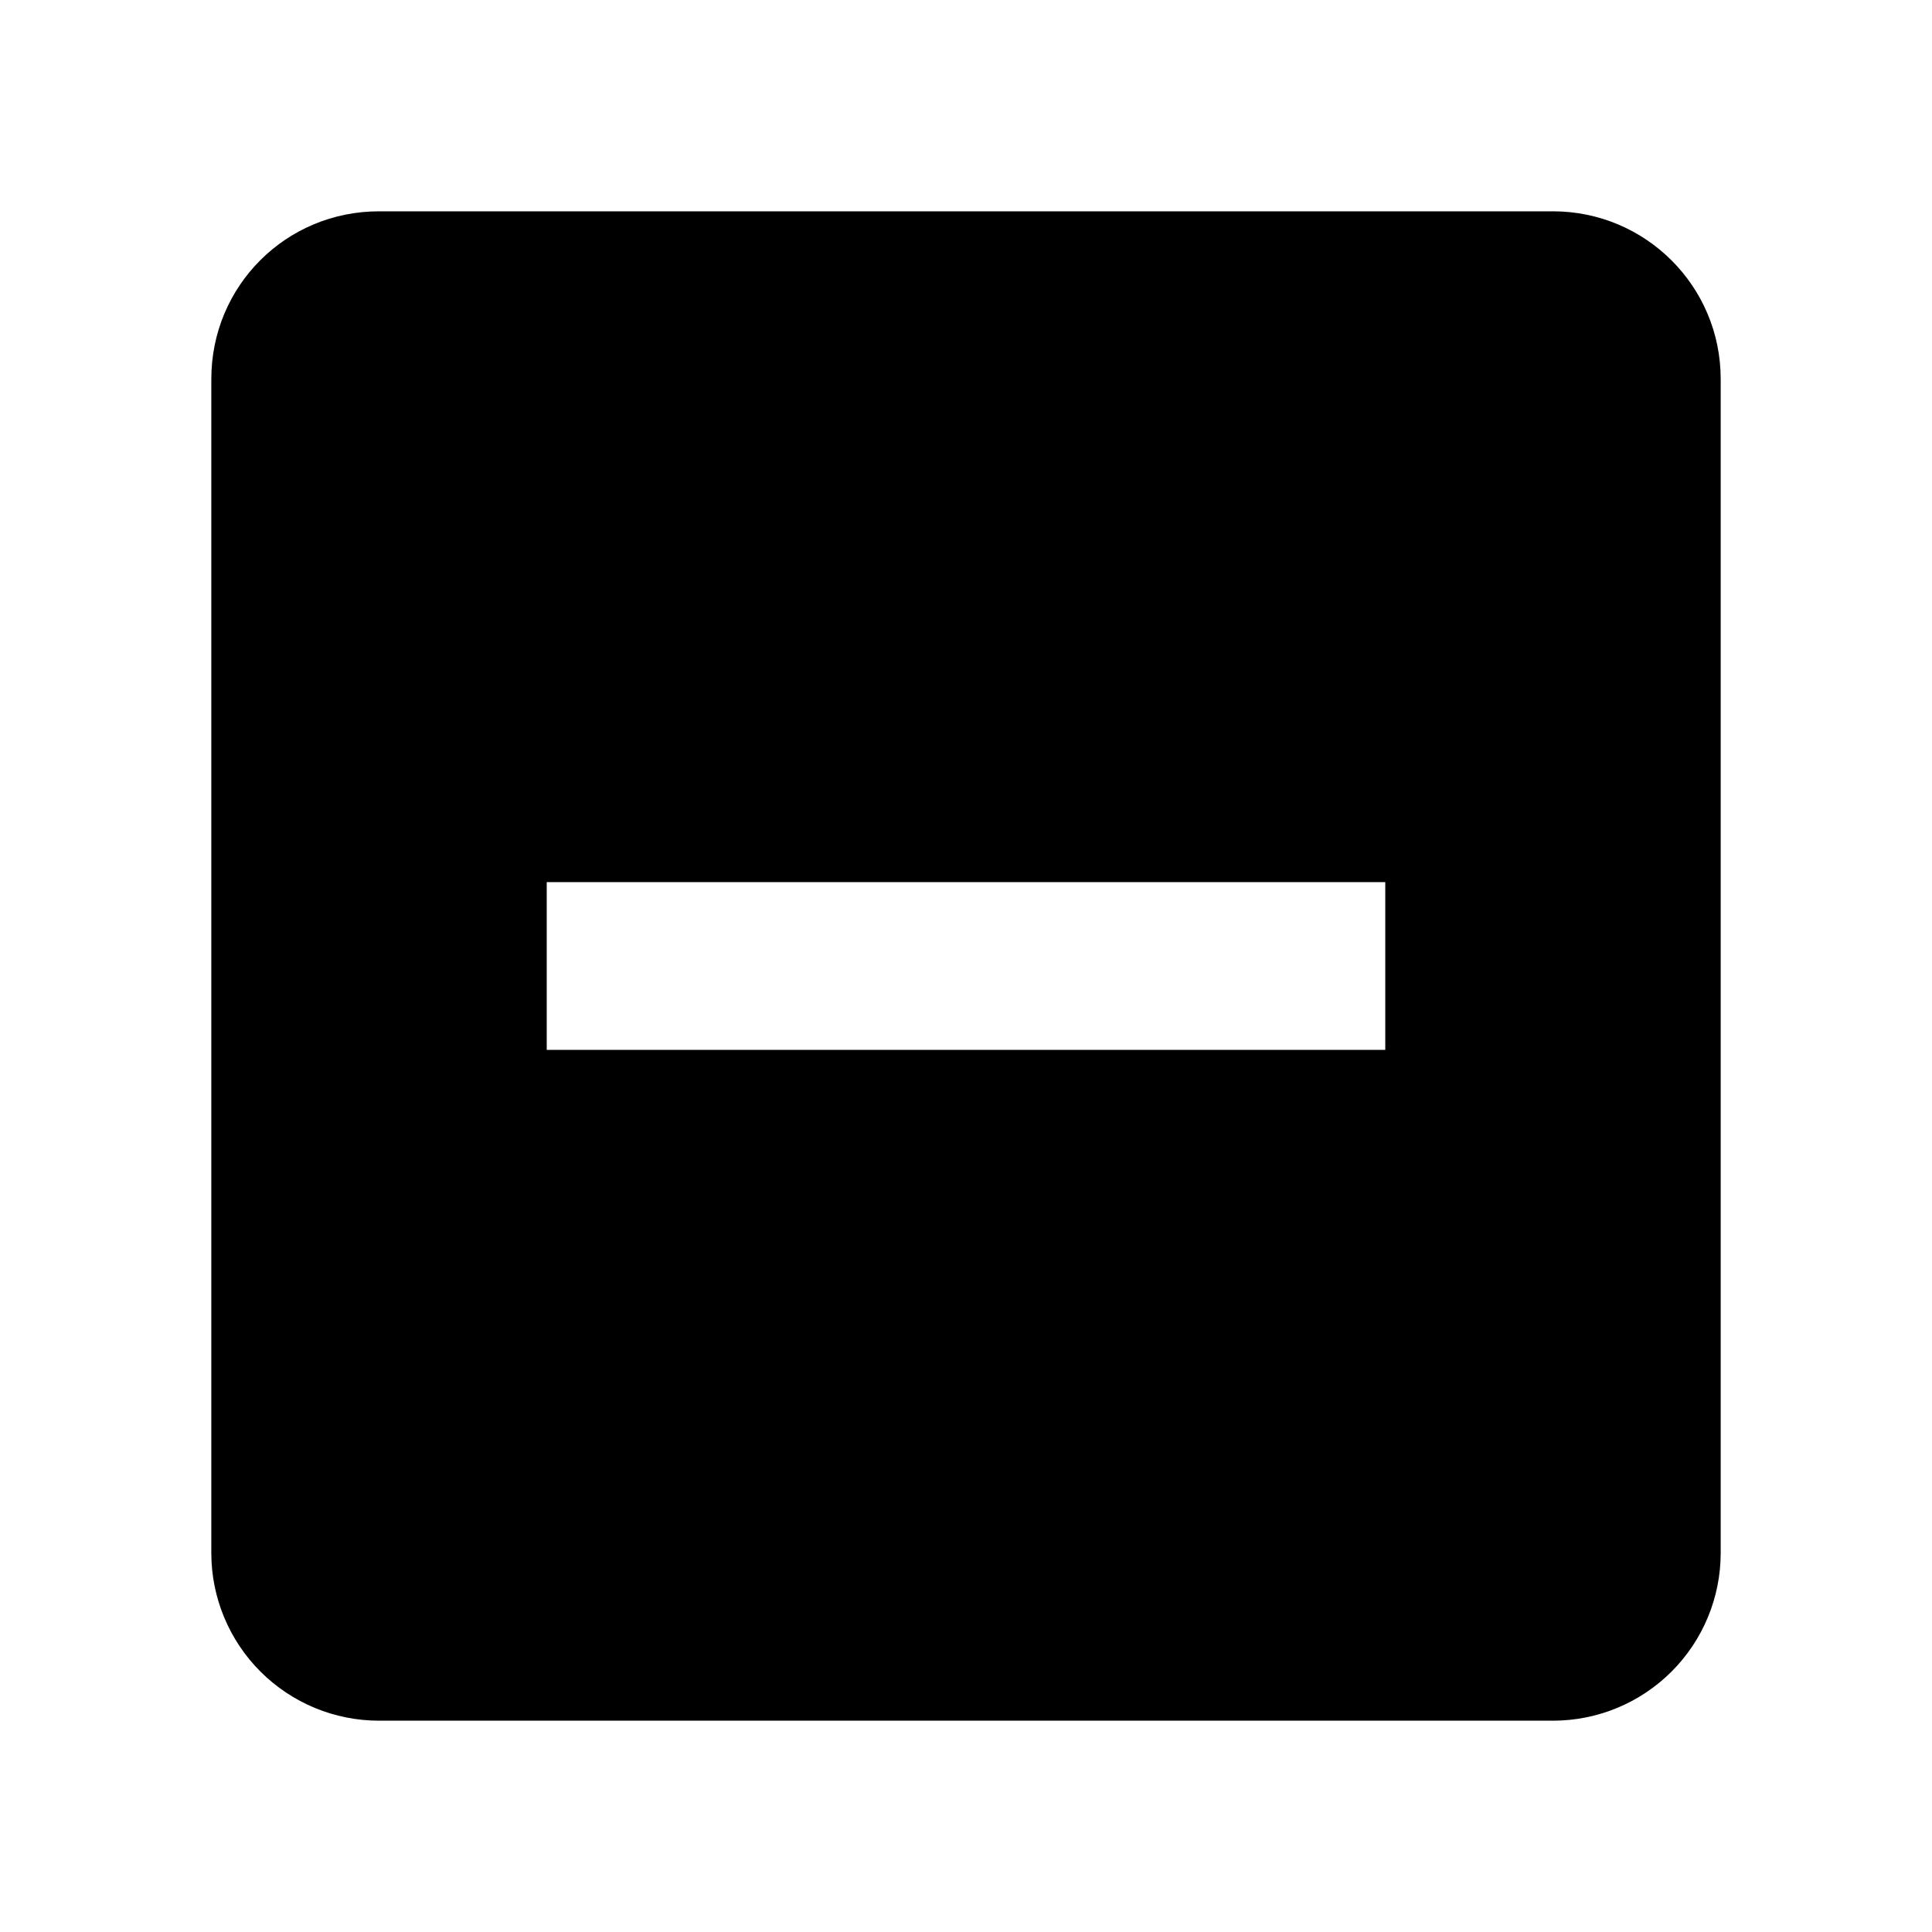 <svg xmlns="http://www.w3.org/2000/svg" width="512" height="512" viewBox="0 0 512 512">
  <path id="content" d="M367.111,278.222h-222.222v-44.444h222.222M411.556,56H100.444c-24.667,0-44.444,19.778-44.444,44.444v311.111c0,11.787,4.682,23.091,13.018,31.427,8.335,8.336,19.64,13.018,31.427,13.018h311.111c11.787,0,23.091-4.682,31.427-13.018,8.336-8.336,13.018-19.64,13.018-31.427V100.444c0-24.667-20-44.444-44.444-44.444Z"/>
</svg>